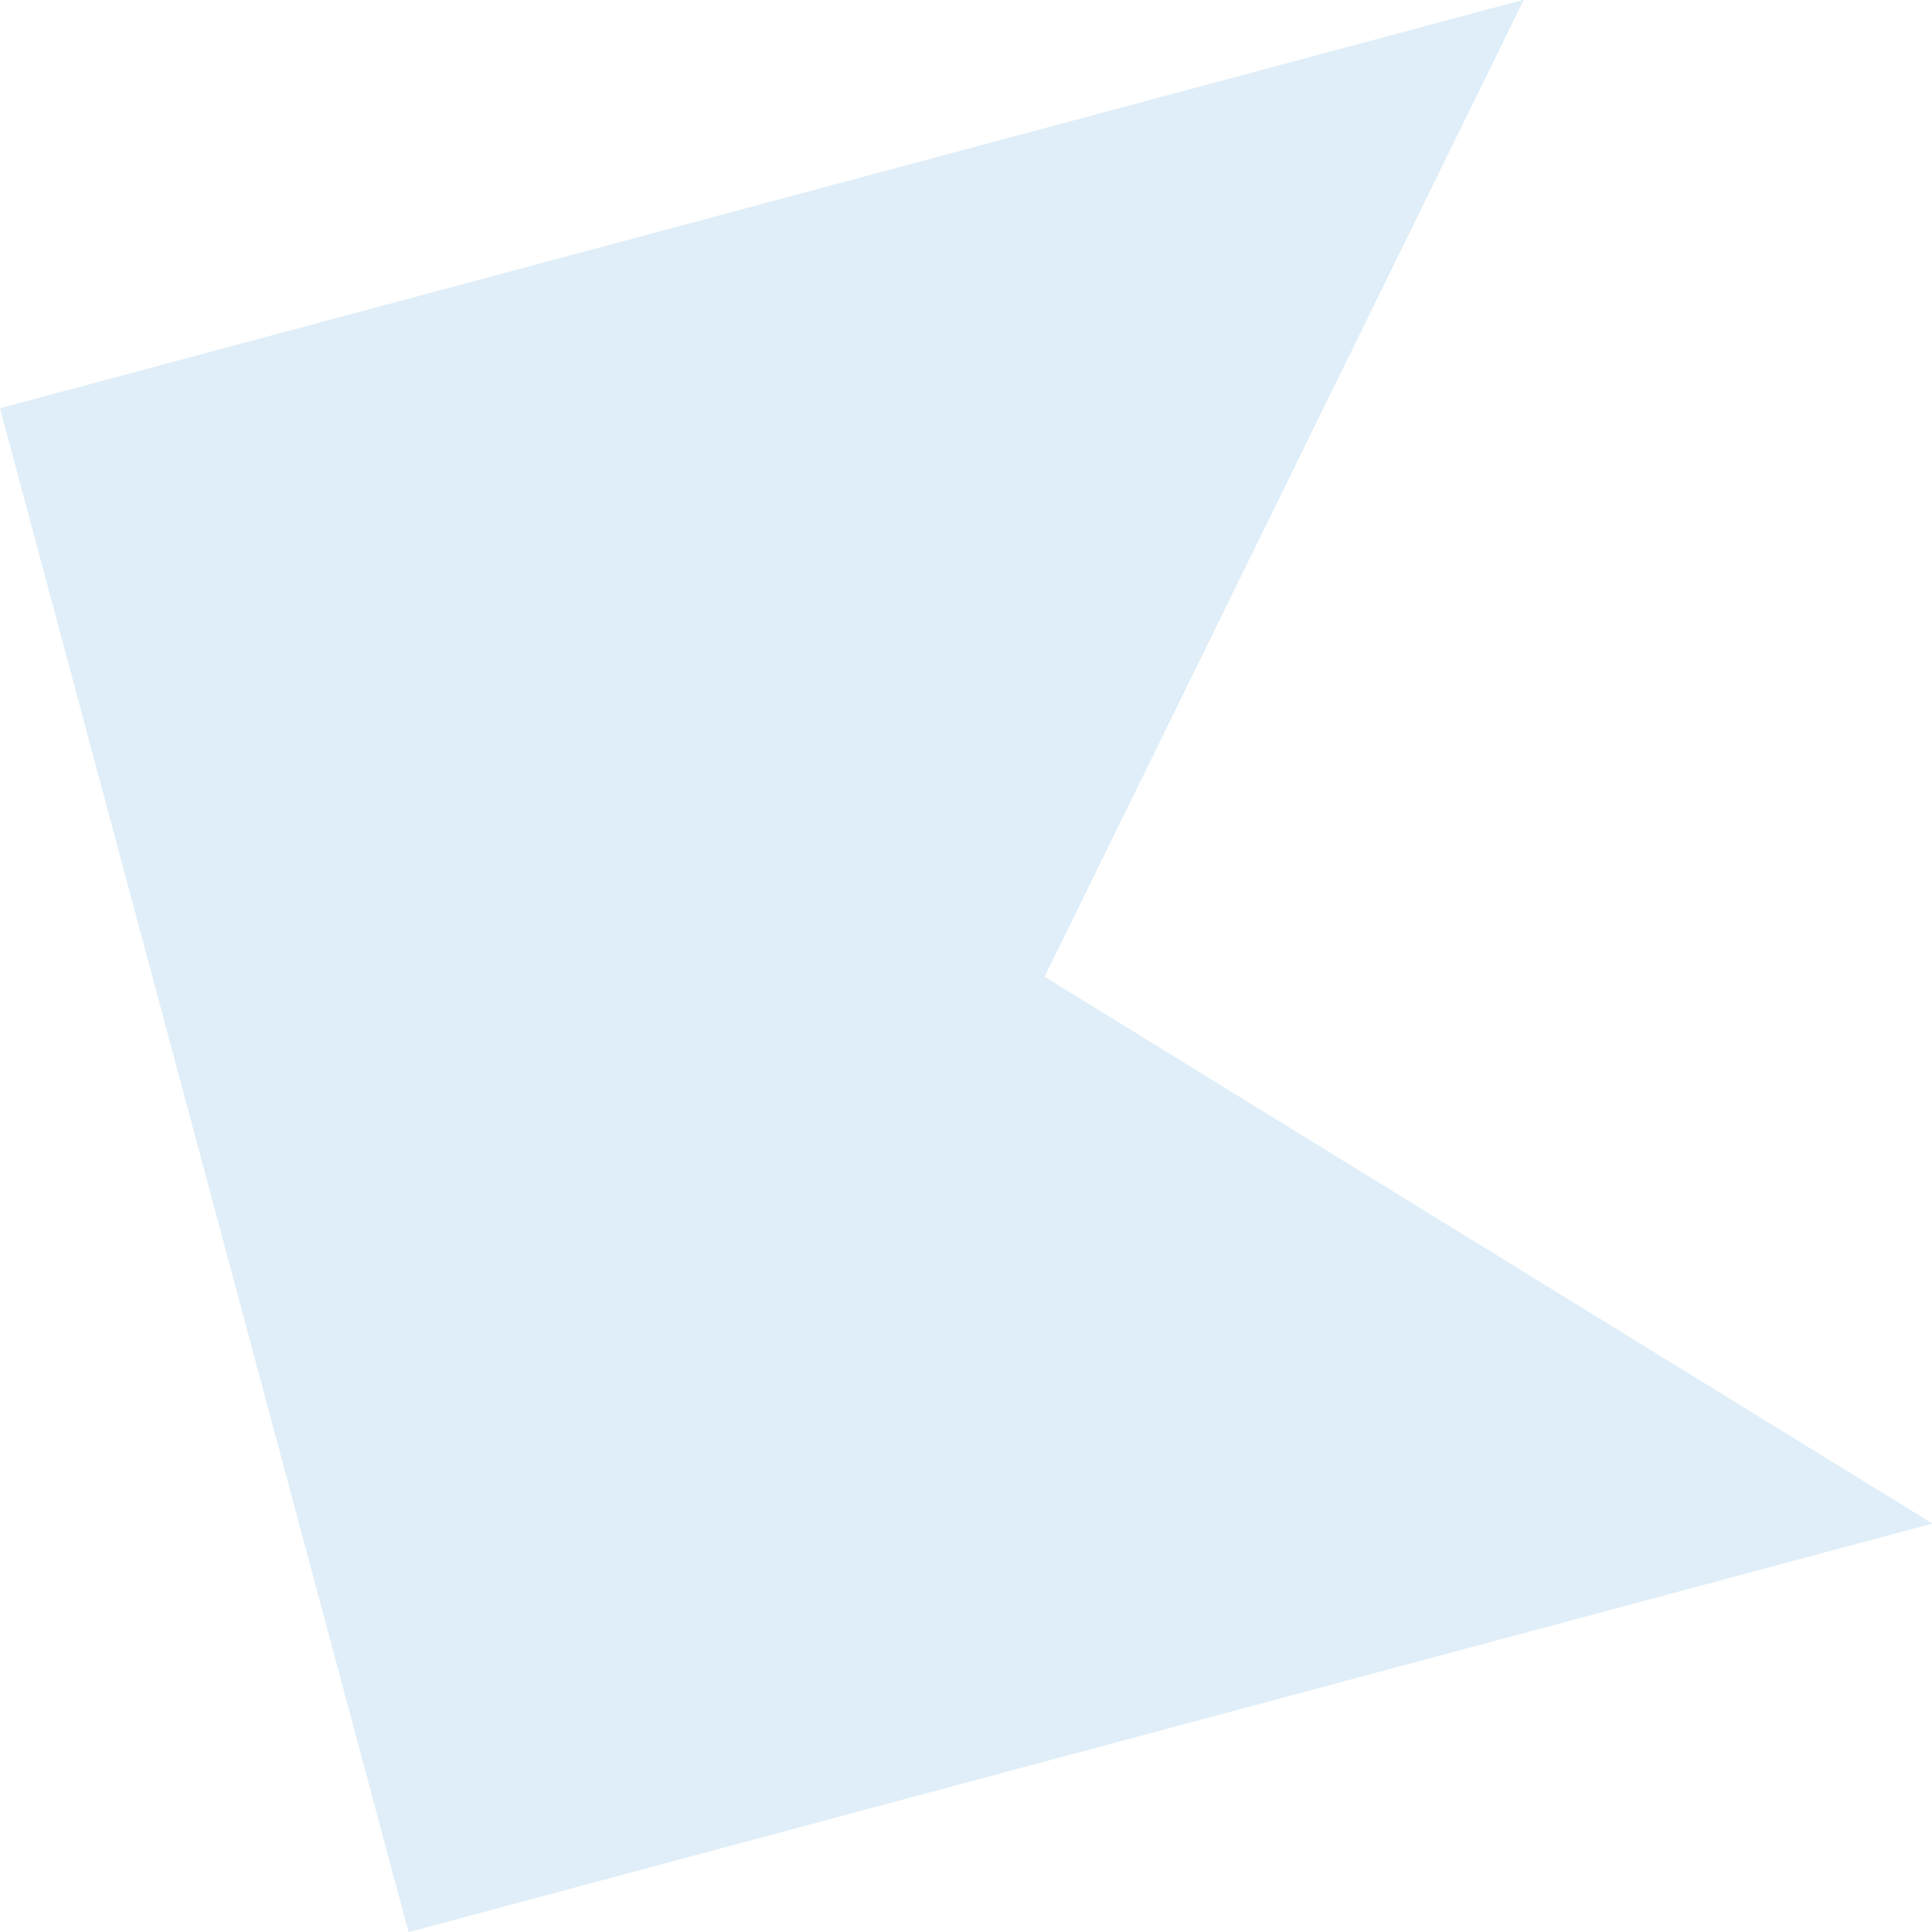 <svg xmlns="http://www.w3.org/2000/svg" width="39.192" height="39.192" viewBox="0 0 39.192 39.192">
  <path id="Path_7" data-name="Path 7" d="M0,0H32L17.478,16.624,32,32H0Z" transform="matrix(0.966, -0.259, 0.259, 0.966, 0, 8.282)" fill="#b0d6ef" opacity="0.4"/>
</svg>
